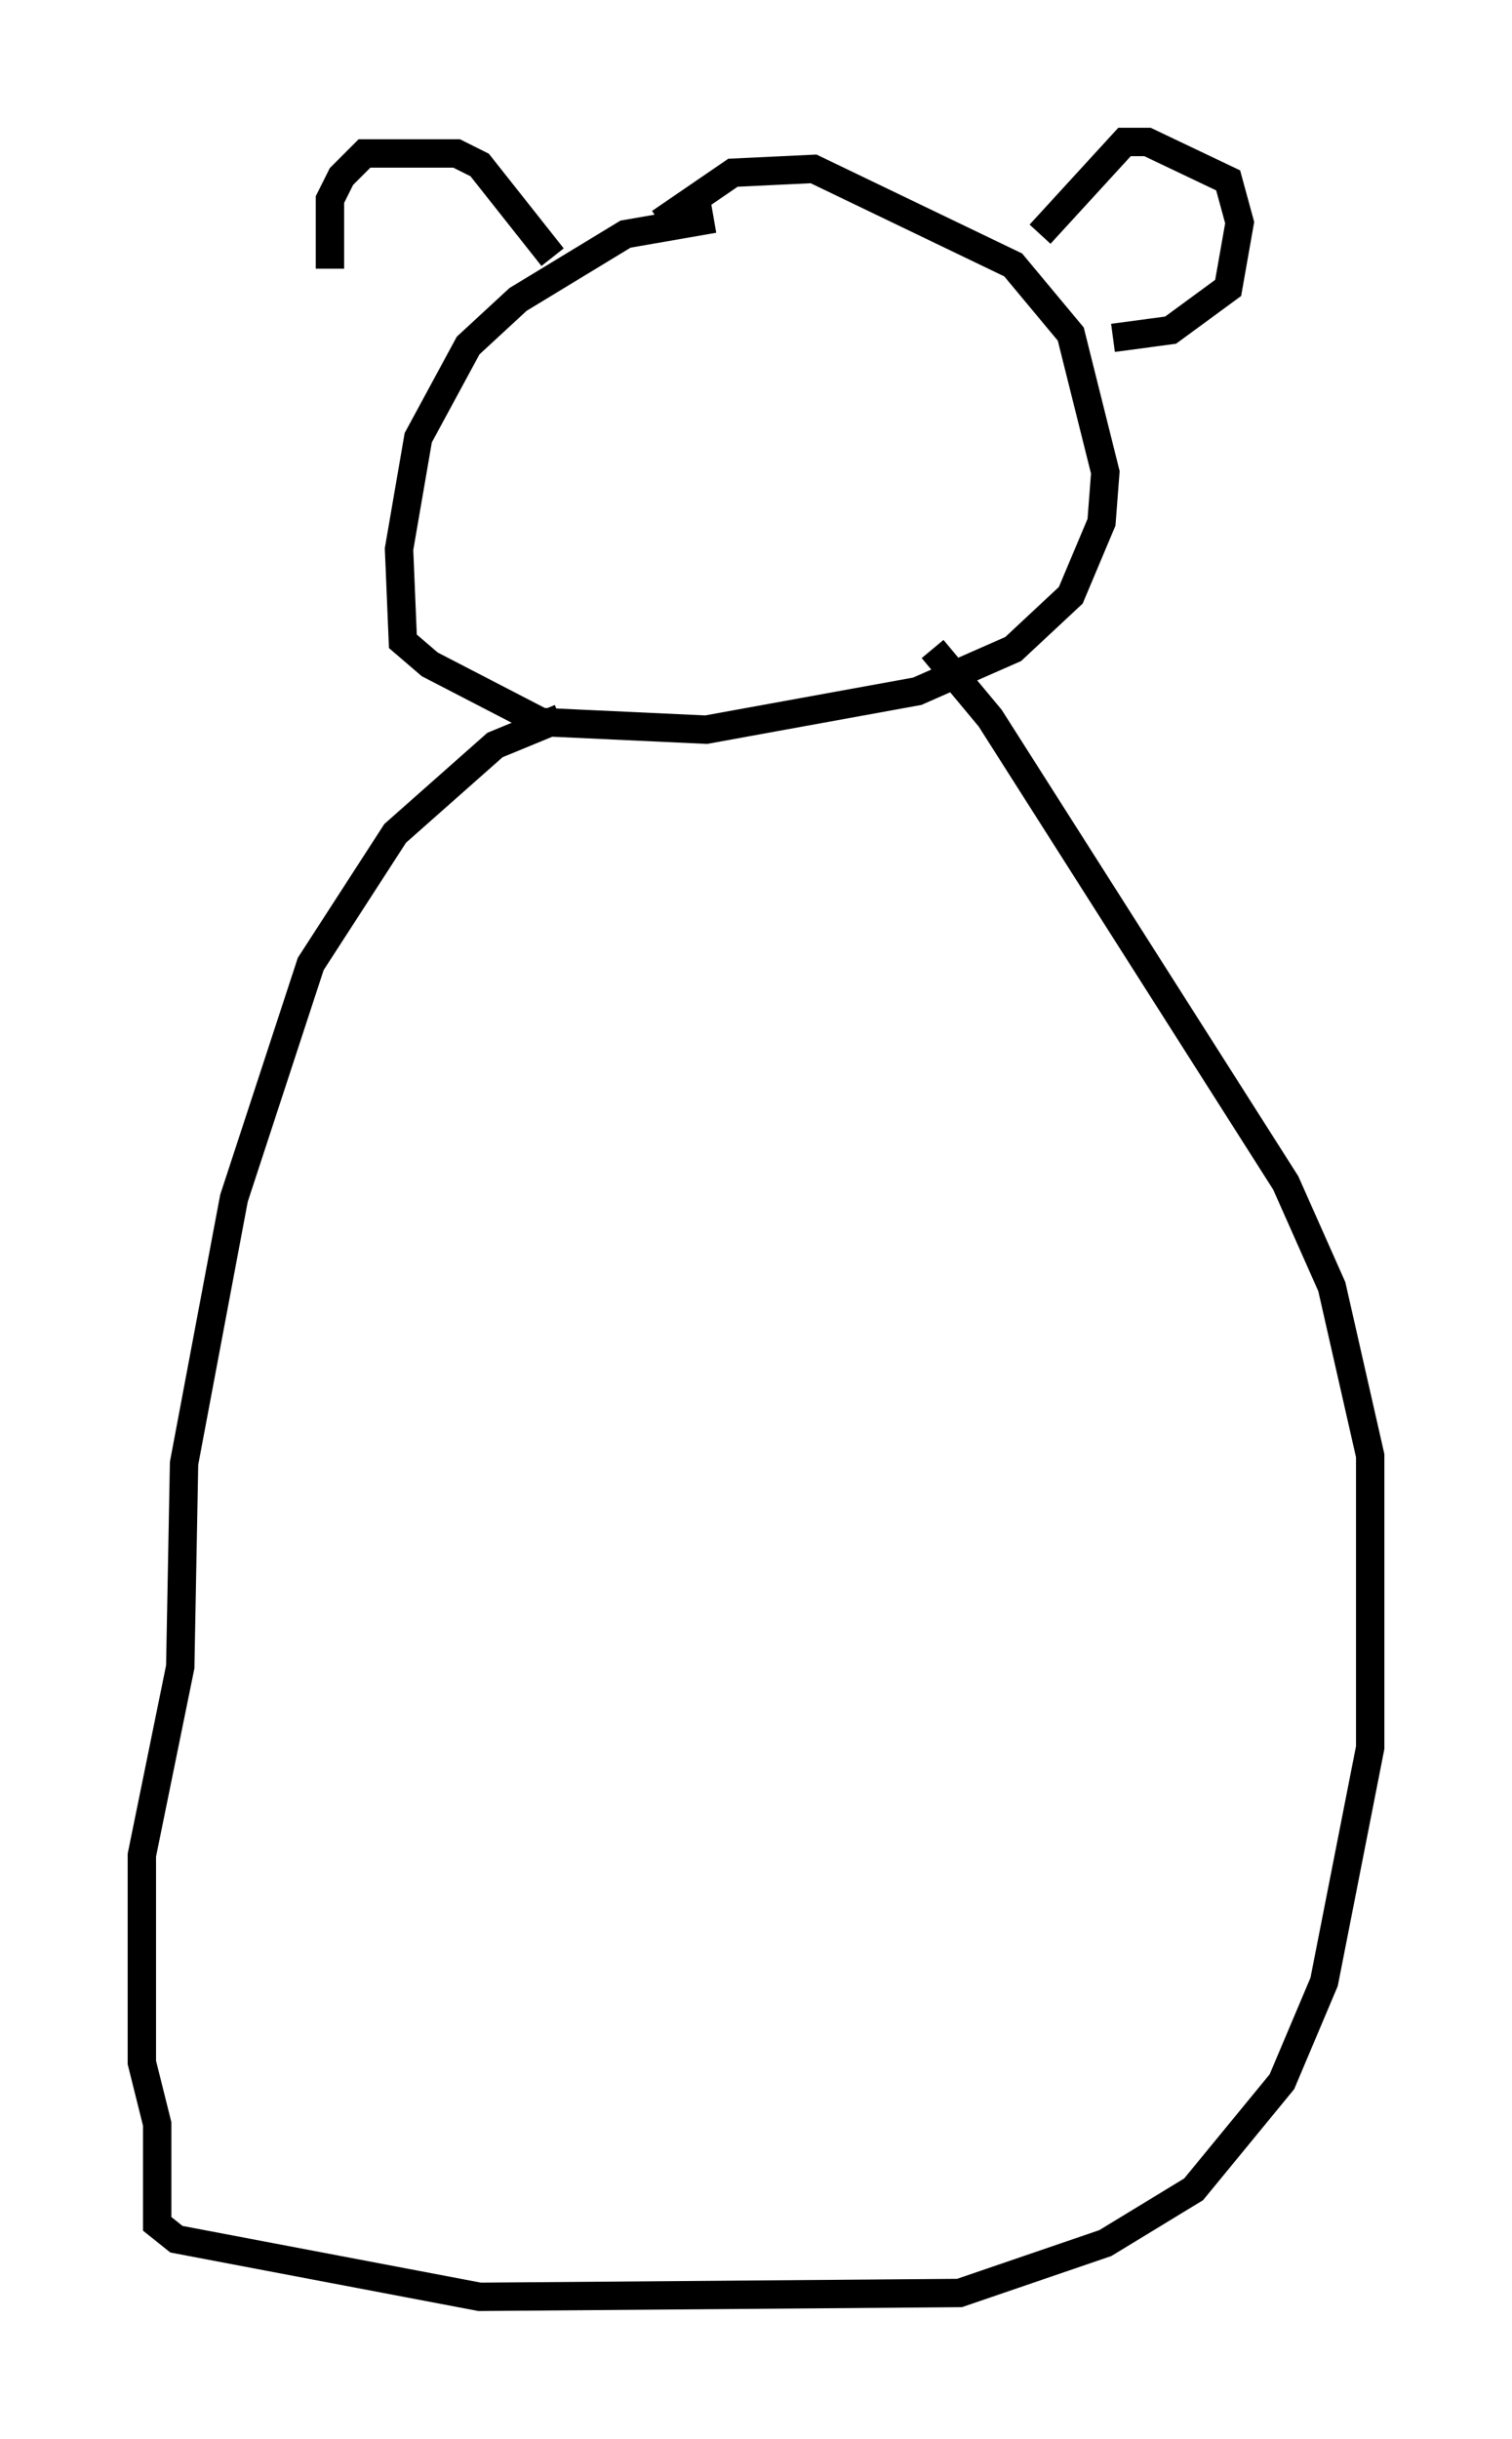 <?xml version="1.0" encoding="utf-8" ?>
<svg baseProfile="full" height="85.913" version="1.1" width="53.301" xmlns="http://www.w3.org/2000/svg" xmlns:ev="http://www.w3.org/2001/xml-events" xmlns:xlink="http://www.w3.org/1999/xlink"><defs /><rect fill="white" height="85.913" width="53.301" x="0" y="0" /><path d="M14.202, 15.961 m-2.571, -6.495 l0.0, -2.436 0.406, -0.812 l0.812, -0.812 3.248, 0.0 l0.812, 0.406 2.571, 3.248 m5.683, -1.353 l-3.112, 0.541 -3.789, 2.3 l-1.759, 1.624 -1.759, 3.248 l-0.677, 3.924 0.135, 3.248 l0.947, 0.812 3.924, 2.03 l5.819, 0.271 7.442, -1.353 l3.383, -1.488 2.03, -1.894 l1.083, -2.571 0.135, -1.759 l-1.218, -4.871 -2.03, -2.436 l-7.036, -3.383 -2.842, 0.135 l-2.571, 1.759 m13.396, 0.406 l2.977, -3.248 0.812, 0.0 l2.842, 1.353 0.406, 1.488 l-0.406, 2.3 -2.03, 1.488 l-2.03, 0.271 m-19.486, 13.396 l-2.3, 0.947 -3.518, 3.112 l-2.977, 4.601 -2.706, 8.254 l-1.759, 9.337 -0.135, 7.172 l-1.353, 6.631 0.0, 7.307 l0.541, 2.165 0.0, 3.518 l0.677, 0.541 10.69, 2.03 l16.915, -0.135 5.142, -1.759 l3.112, -1.894 3.112, -3.789 l1.488, -3.518 1.624, -8.254 l0.0, -10.284 -1.353, -5.954 l-1.624, -3.654 -10.419, -16.373 l-2.03, -2.436 " fill="none" stroke="black" stroke-width="1" /></svg>